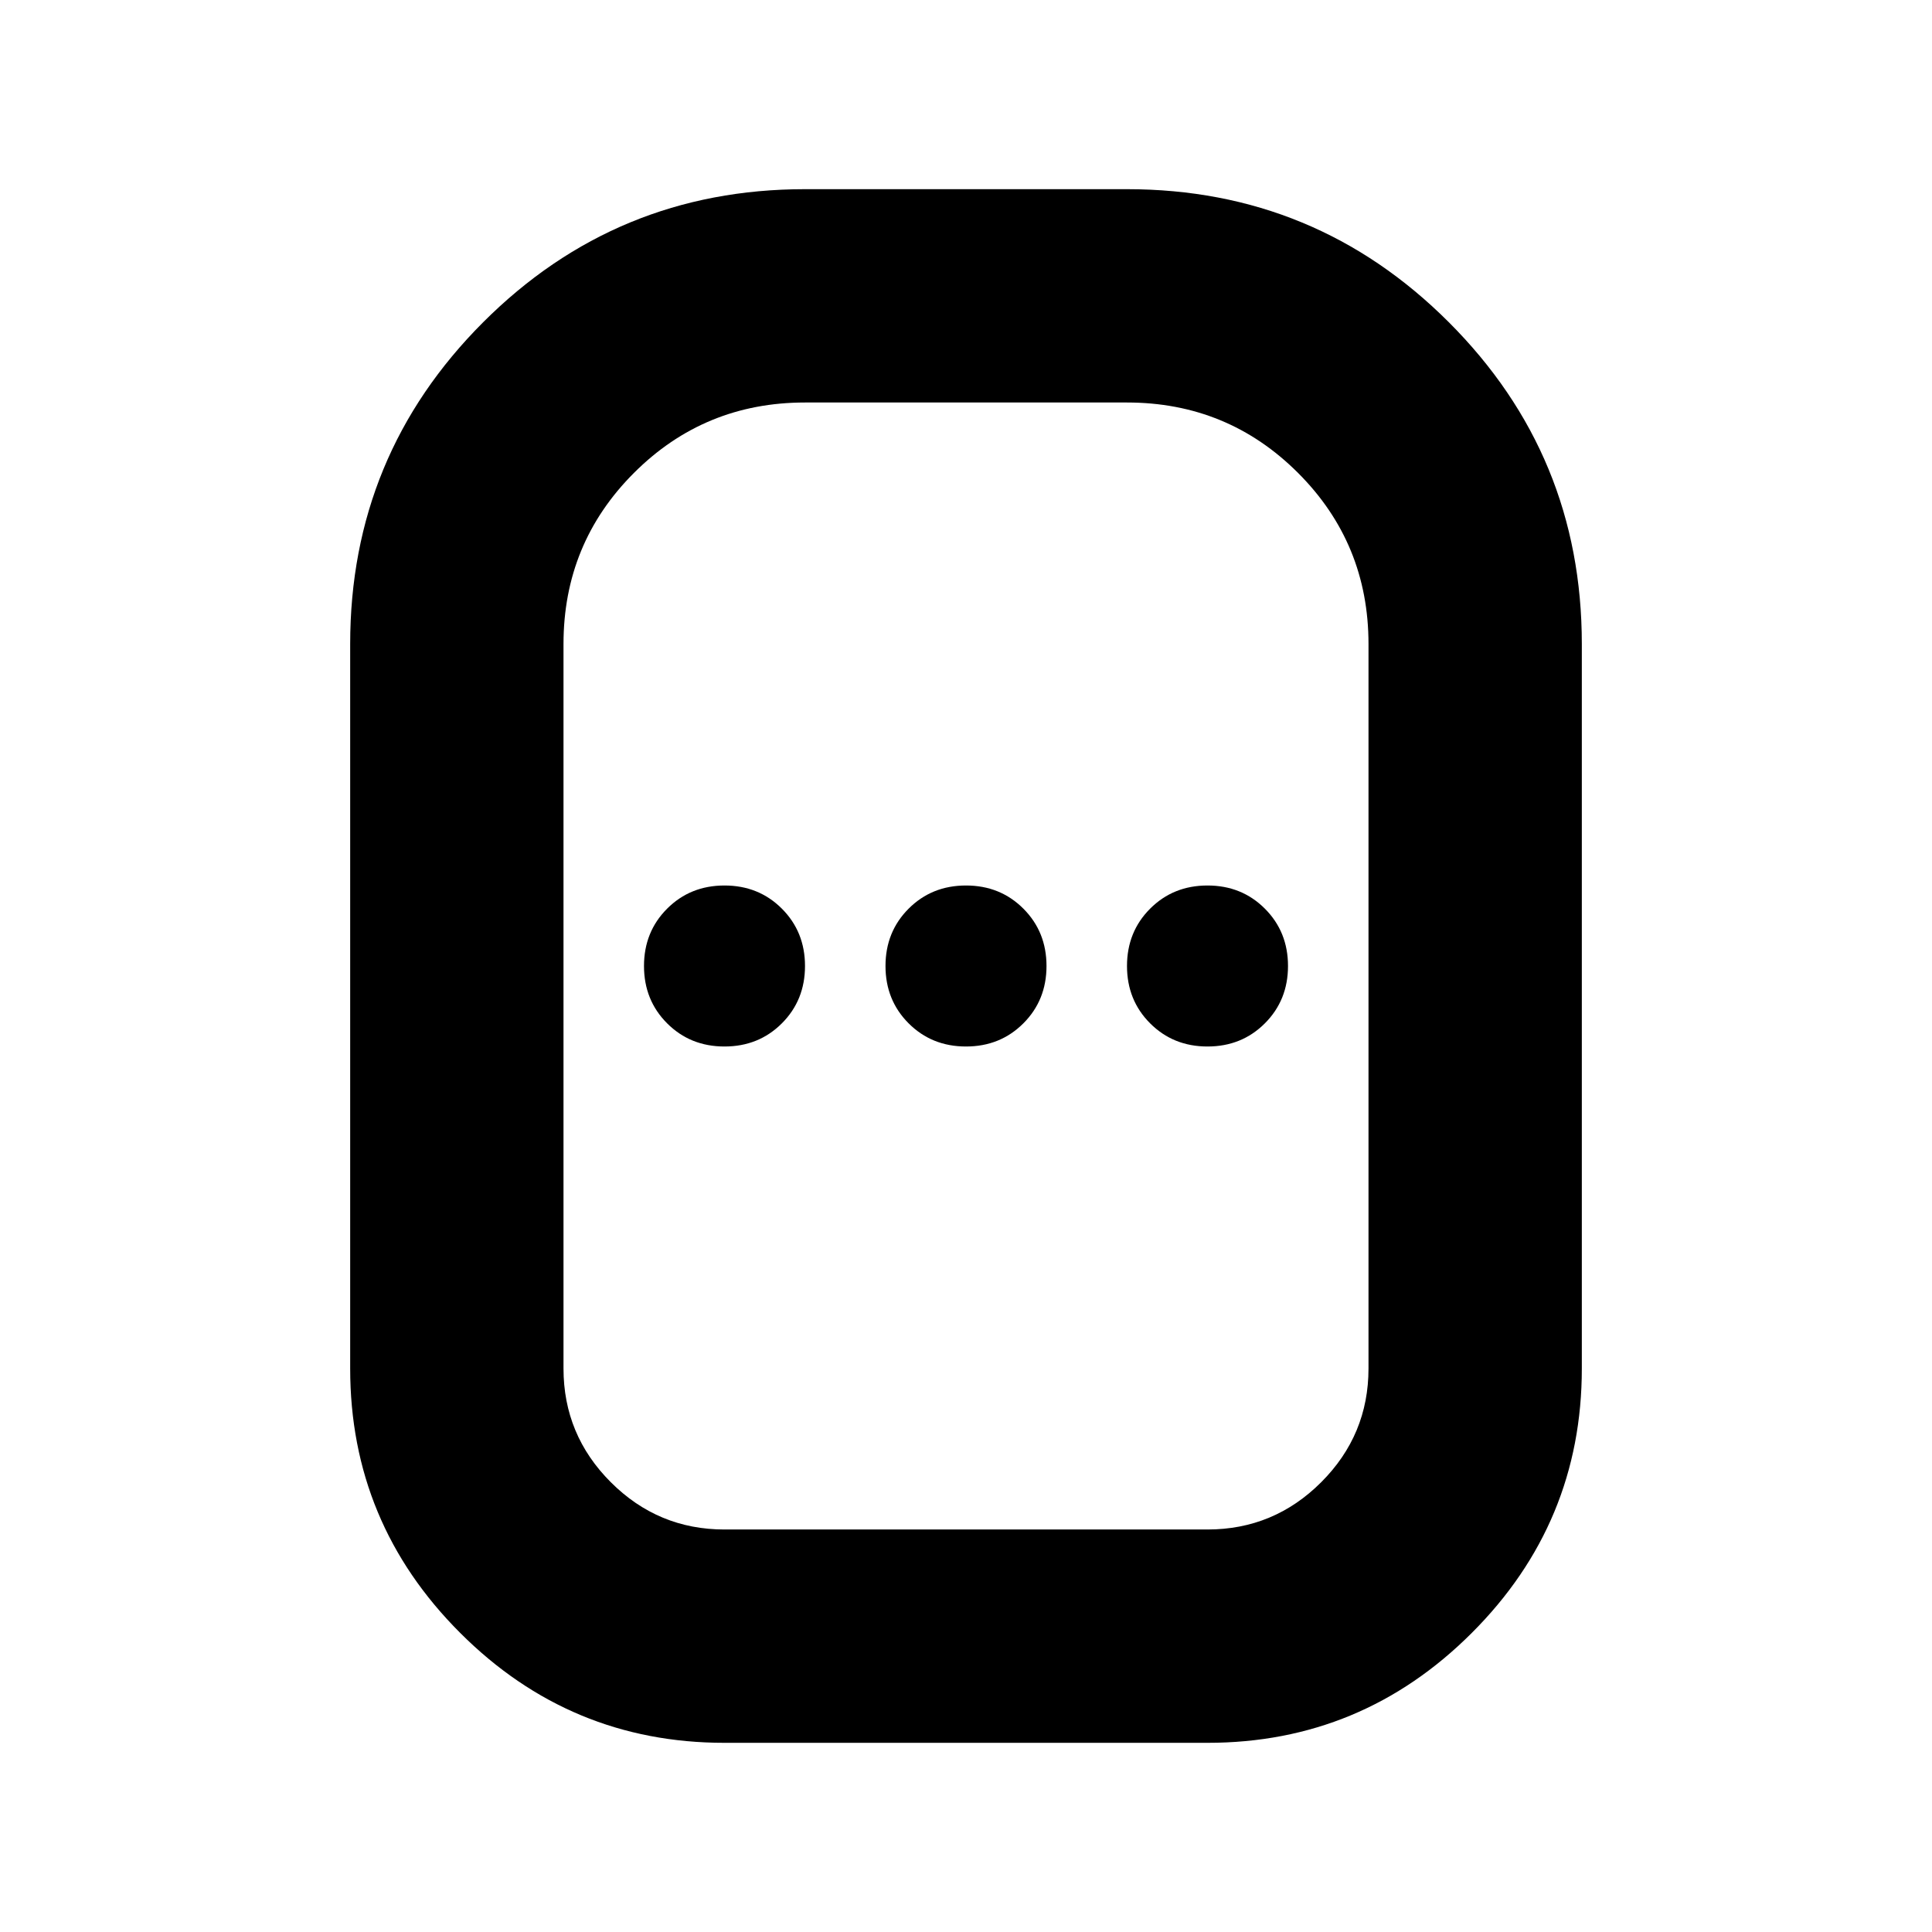 <svg xmlns="http://www.w3.org/2000/svg" height="24" viewBox="0 -960 960 960" width="24"><path d="M360-94q-76.73 0-131.36-54.64Q174-203.27 174-280v-360q0-93.79 66.1-159.9Q306.21-866 400-866h160q93.79 0 159.9 66.1Q786-733.79 786-640v360q0 76.73-54.64 131.36Q676.73-94 600-94H360Zm0-106h240q33 0 56.5-23.5T680-280v-360q0-50-35-85t-85-35H400q-50 0-85 35t-35 85v360q0 33 23.5 56.5T360-200Zm0-240q17 0 28.5-11.5T400-480q0-17-11.5-28.5T360-520q-17 0-28.5 11.5T320-480q0 17 11.5 28.5T360-440Zm120 0q17 0 28.5-11.5T520-480q0-17-11.5-28.5T480-520q-17 0-28.5 11.5T440-480q0 17 11.5 28.5T480-440Zm120 0q17 0 28.5-11.5T640-480q0-17-11.5-28.5T600-520q-17 0-28.5 11.5T560-480q0 17 11.5 28.5T600-440Zm-120-40Z"/></svg>